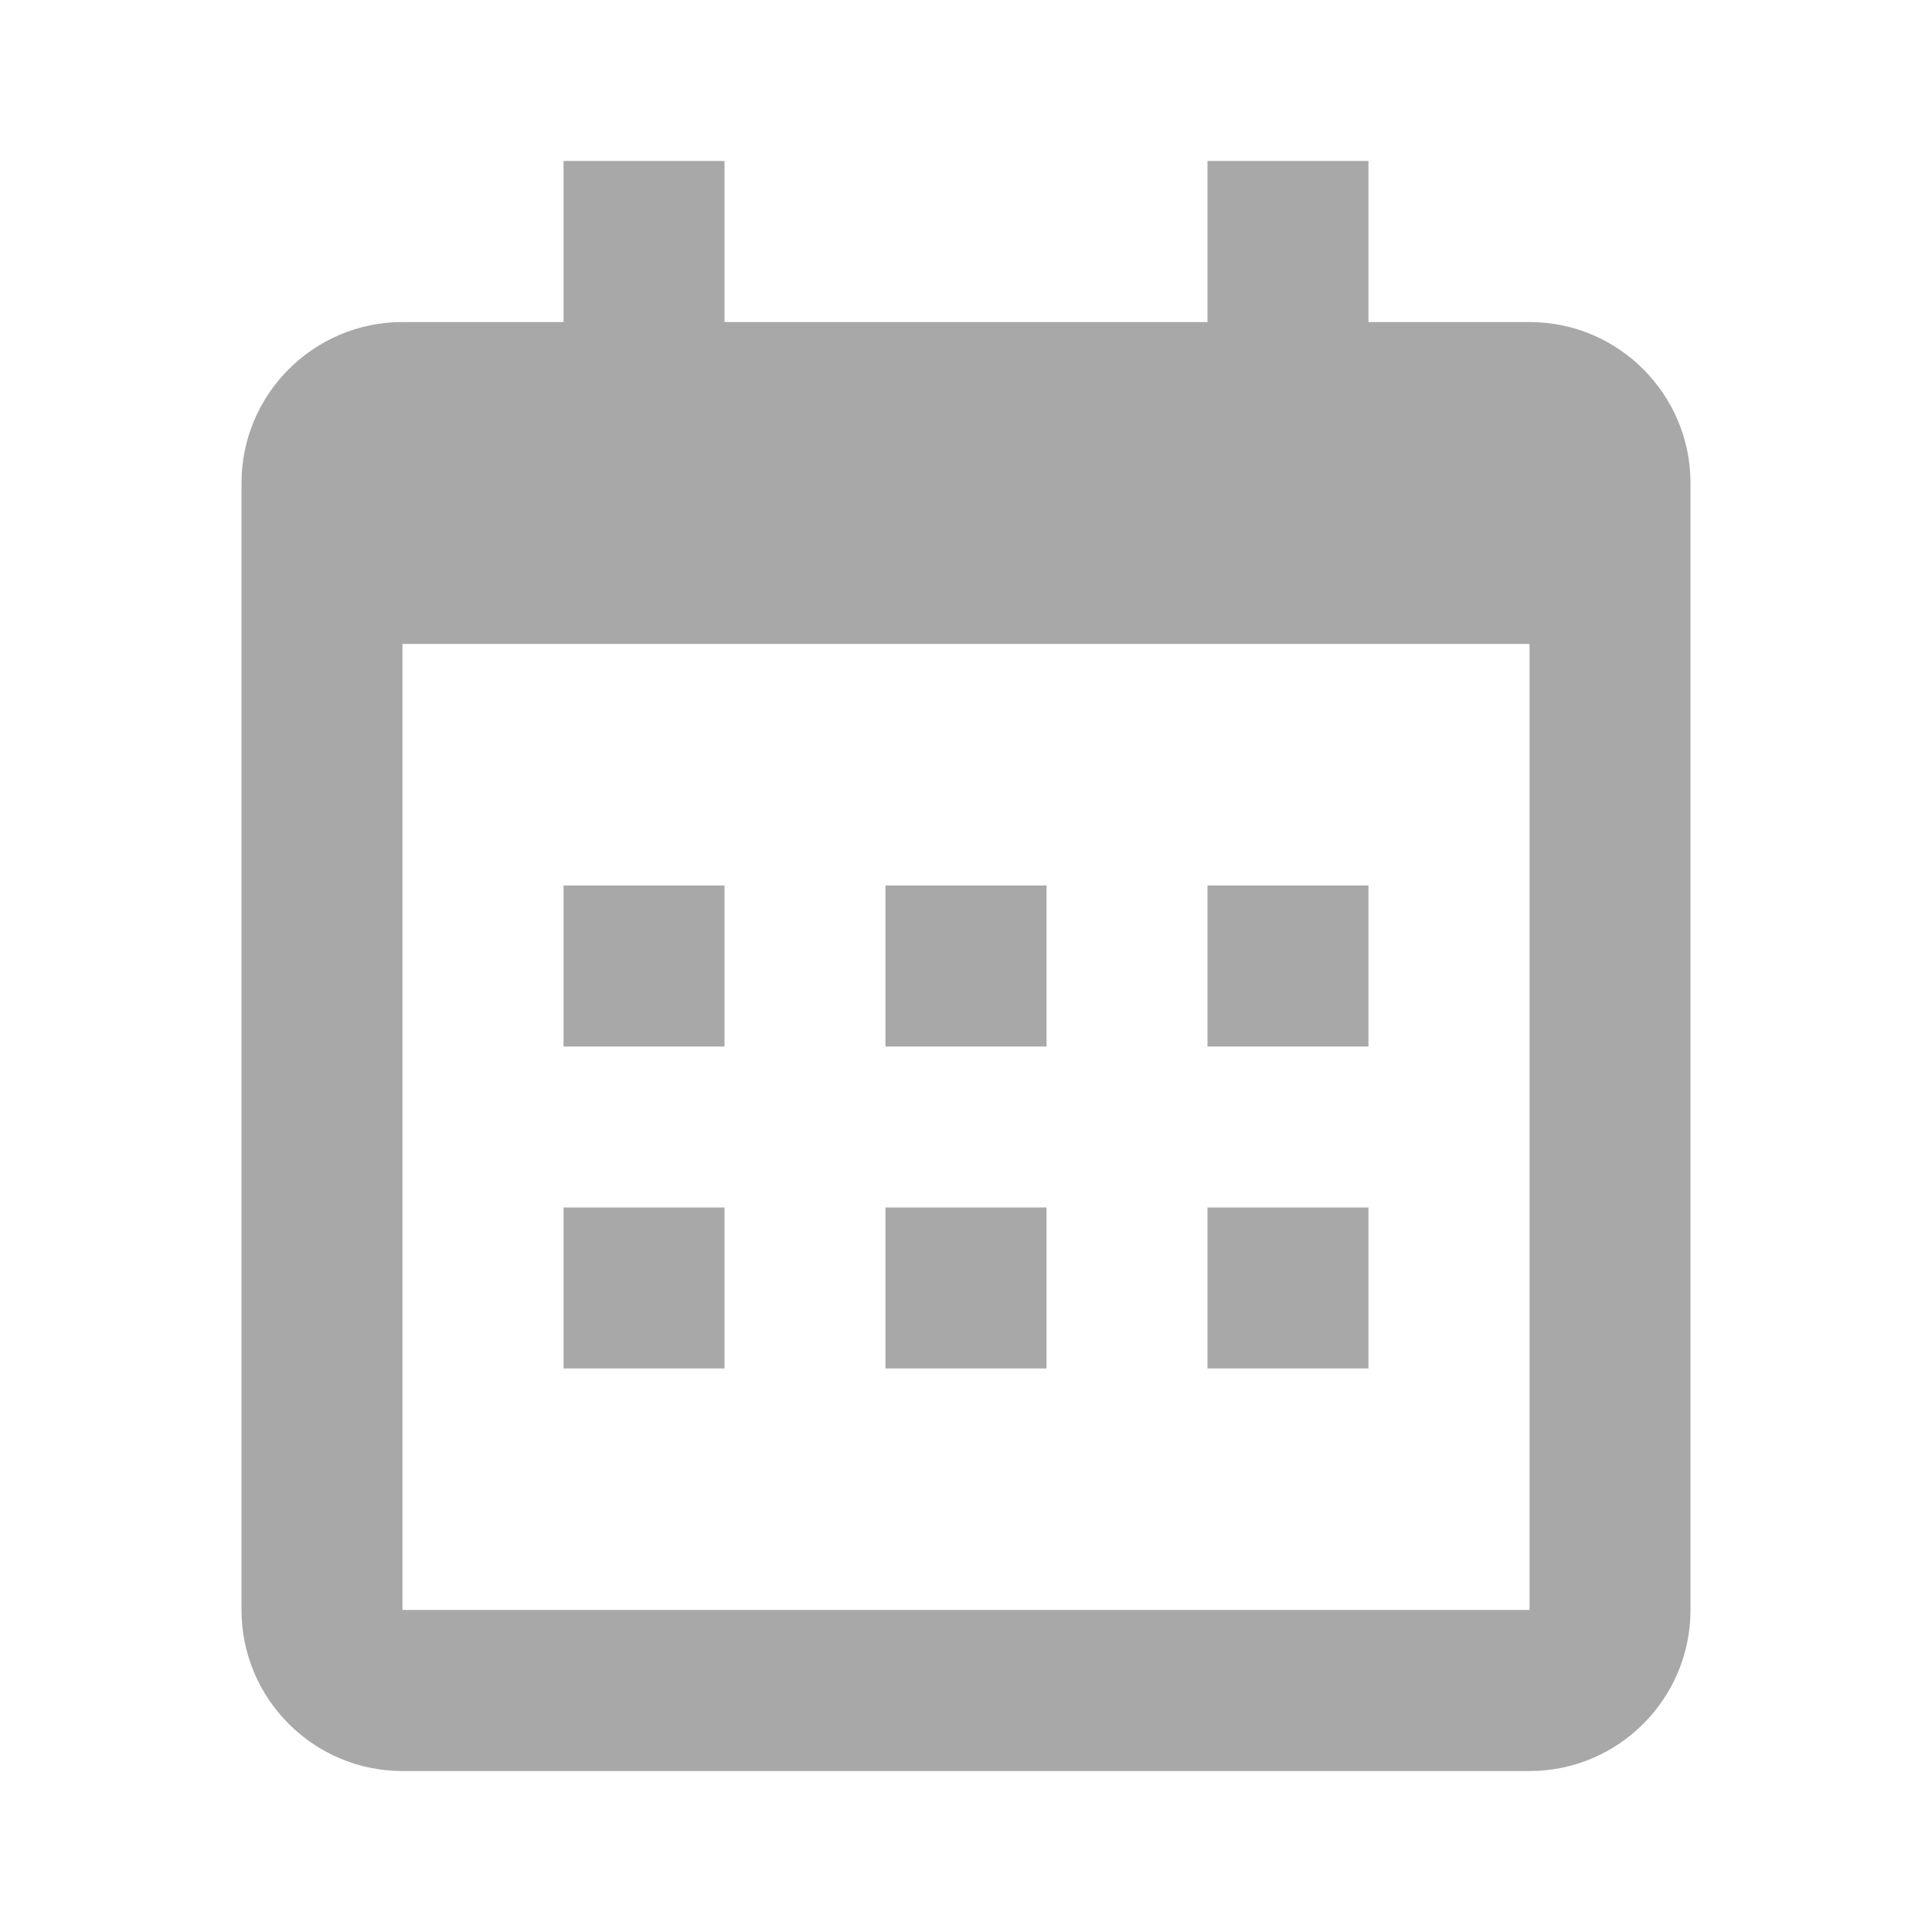 <svg xmlns="http://www.w3.org/2000/svg" fill="none" viewBox="0 0 16 16">
  <path fill="#A8A8A9" d="M4.667 7.333H6v1.334H4.667V7.333zm0 2.667H6v1.333H4.667V10zm2.666-2.667h1.334v1.334H7.333V7.333zm0 2.667h1.334v1.333H7.333V10zM10 7.333h1.333v1.334H10V7.333zM10 10h1.333v1.333H10V10z"/>
  <path fill="#A8A8A9" d="M3.333 14.667h9.334c.735 0 1.333-.598 1.333-1.334V4c0-.735-.598-1.333-1.333-1.333h-1.334V1.333H10v1.334H6V1.333H4.667v1.334H3.333C2.598 2.667 2 3.265 2 4v9.333c0 .736.598 1.334 1.333 1.334zm9.334-9.334v8H3.333v-8h9.334z"/>
</svg>
